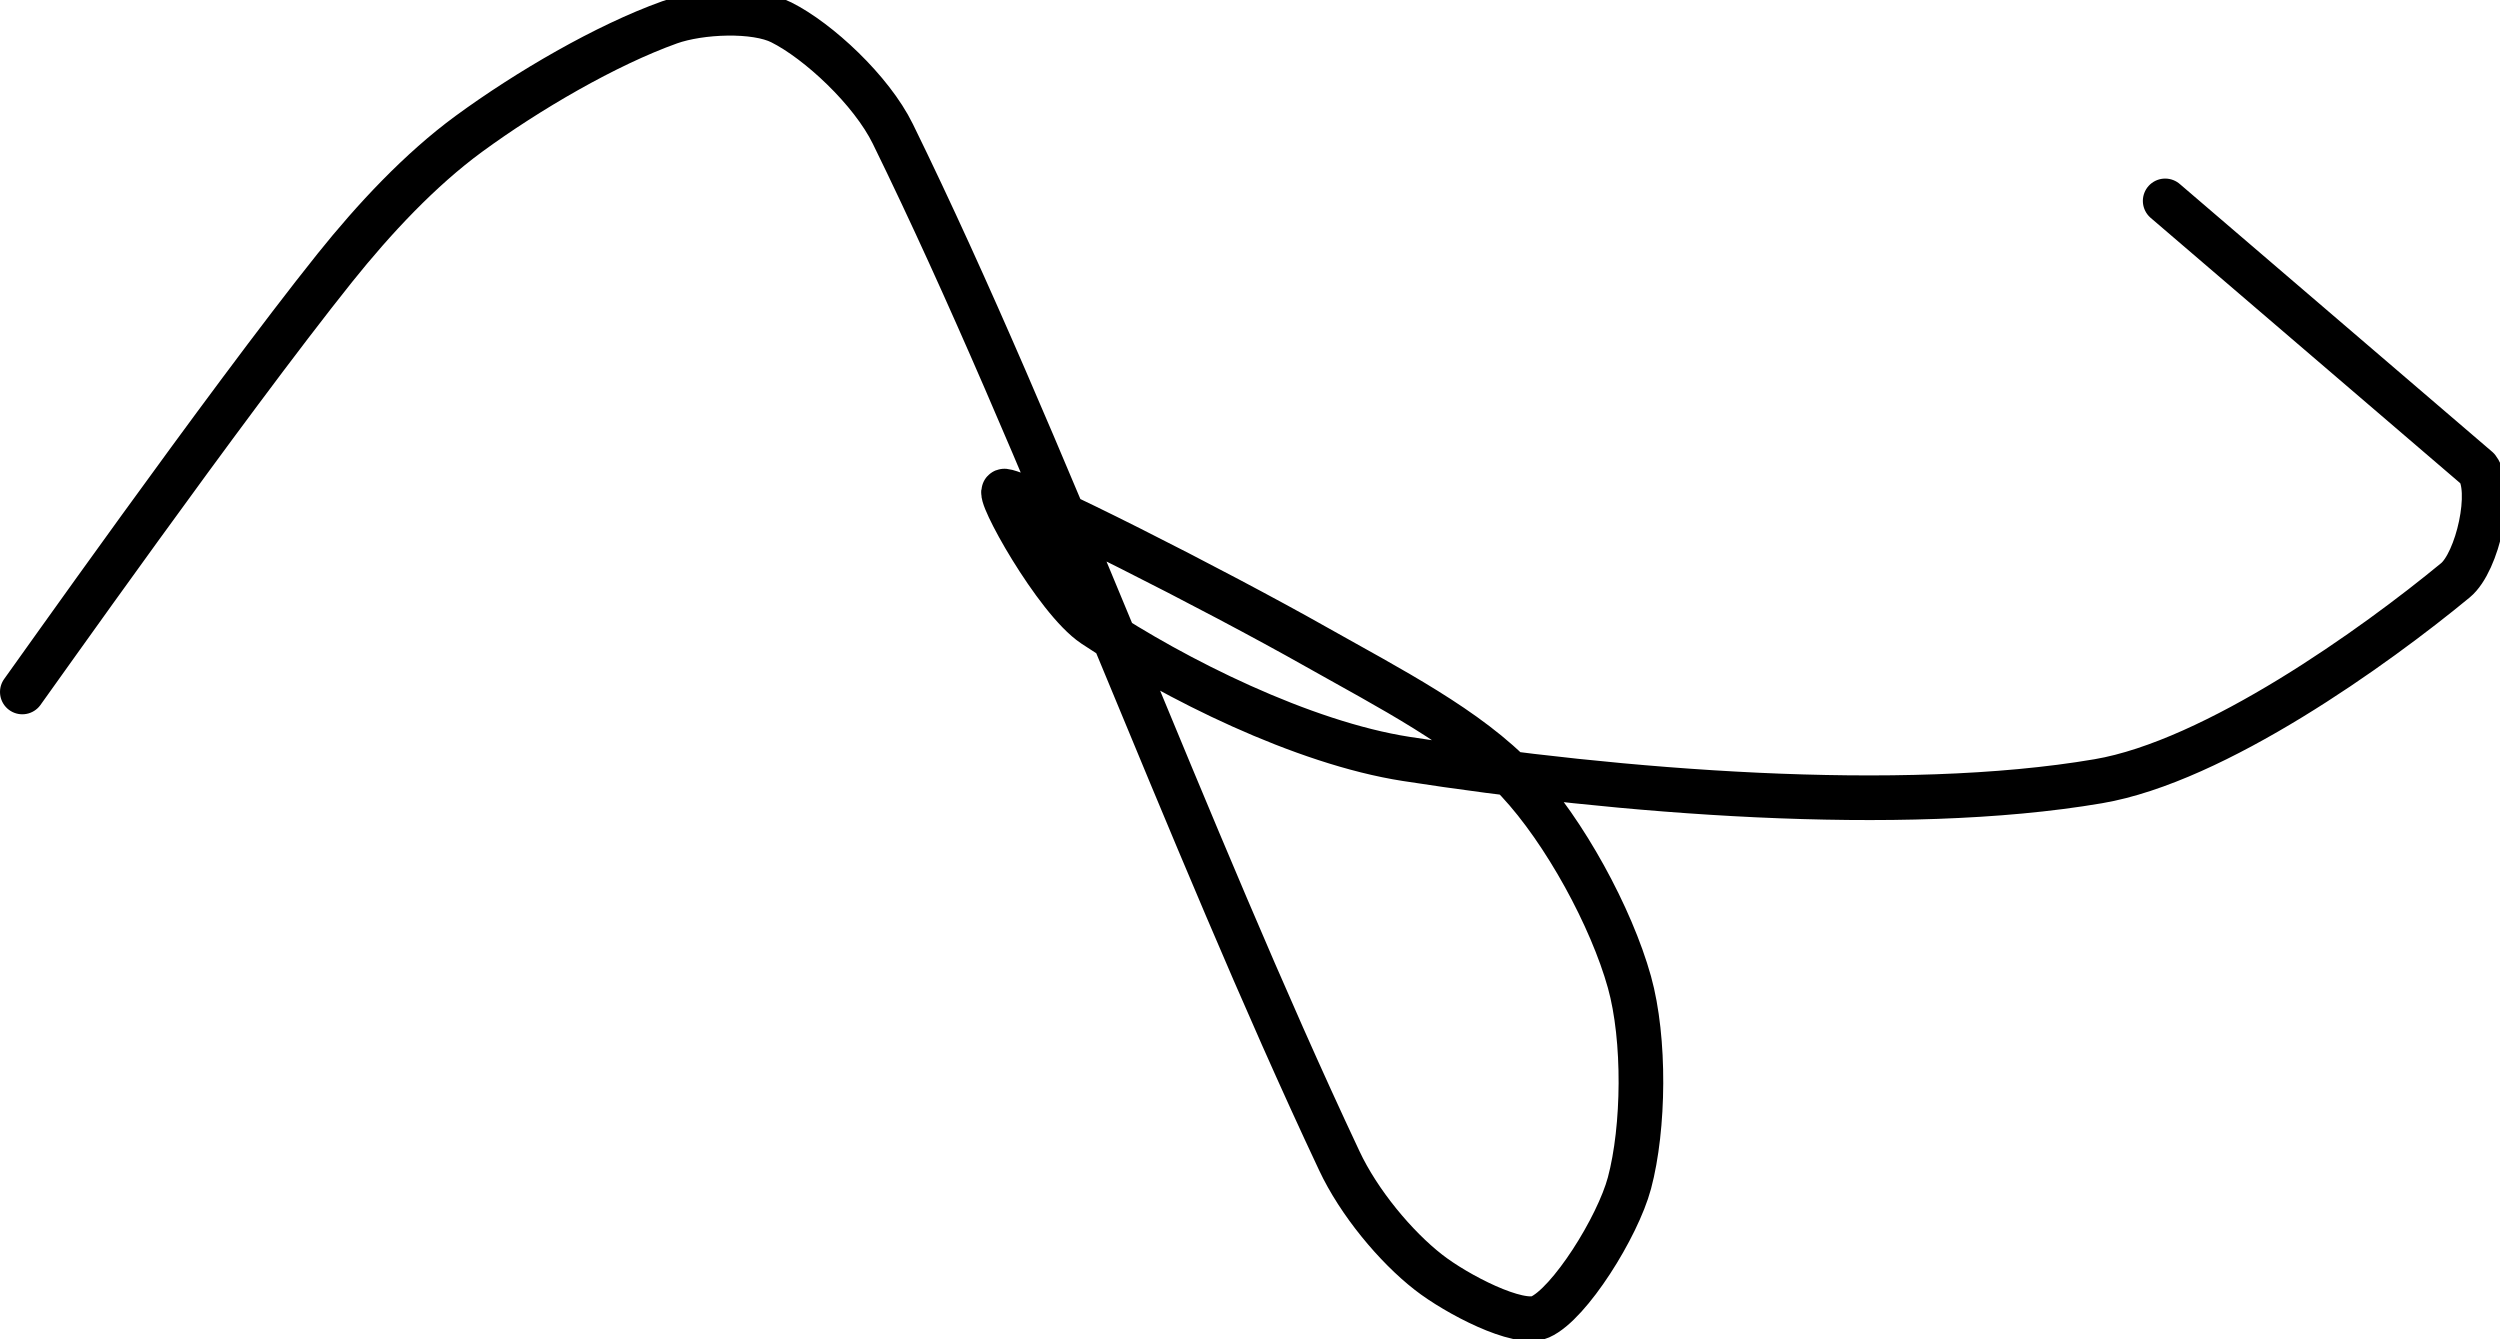<?xml version="1.0" encoding="UTF-8" standalone="no"?><!DOCTYPE svg PUBLIC "-//W3C//DTD SVG 1.1//EN" "http://www.w3.org/Graphics/SVG/1.1/DTD/svg11.dtd"><svg xmlns="http://www.w3.org/2000/svg" version="1.1" width="112" height="60"><path fill="none" stroke="#000000" stroke-width="2" stroke-linecap="round" stroke-linejoin="round" d="M 1 31 c 0.25 -0.33 9.09 -12.86 14 -19 c 1.77 -2.21 3.82 -4.4 6 -6 c 2.65 -1.94 6.15 -3.98 9 -5 c 1.38 -0.49 3.83 -0.59 5 0 c 1.66 0.83 4.04 3.04 5 5 c 6.8 13.88 13.15 31.45 20 46 c 0.87 1.86 2.52 3.85 4 5 c 1.24 0.97 4.03 2.43 5 2 c 1.31 -0.58 3.47 -4.02 4 -6 c 0.66 -2.47 0.71 -6.45 0 -9 c -0.81 -2.91 -2.91 -6.76 -5 -9 c -2.19 -2.35 -5.83 -4.21 -9 -6 c -4.58 -2.59 -13.1 -6.91 -14 -7 c -0.42 -0.04 2.29 4.86 4 6 c 3.62 2.41 9.36 5.28 14 6 c 9.45 1.47 22.15 2.51 31 1 c 5.24 -0.89 12.4 -6.03 16 -9 c 1 -0.82 1.72 -4.06 1 -5 l -14 -12"/></svg>
